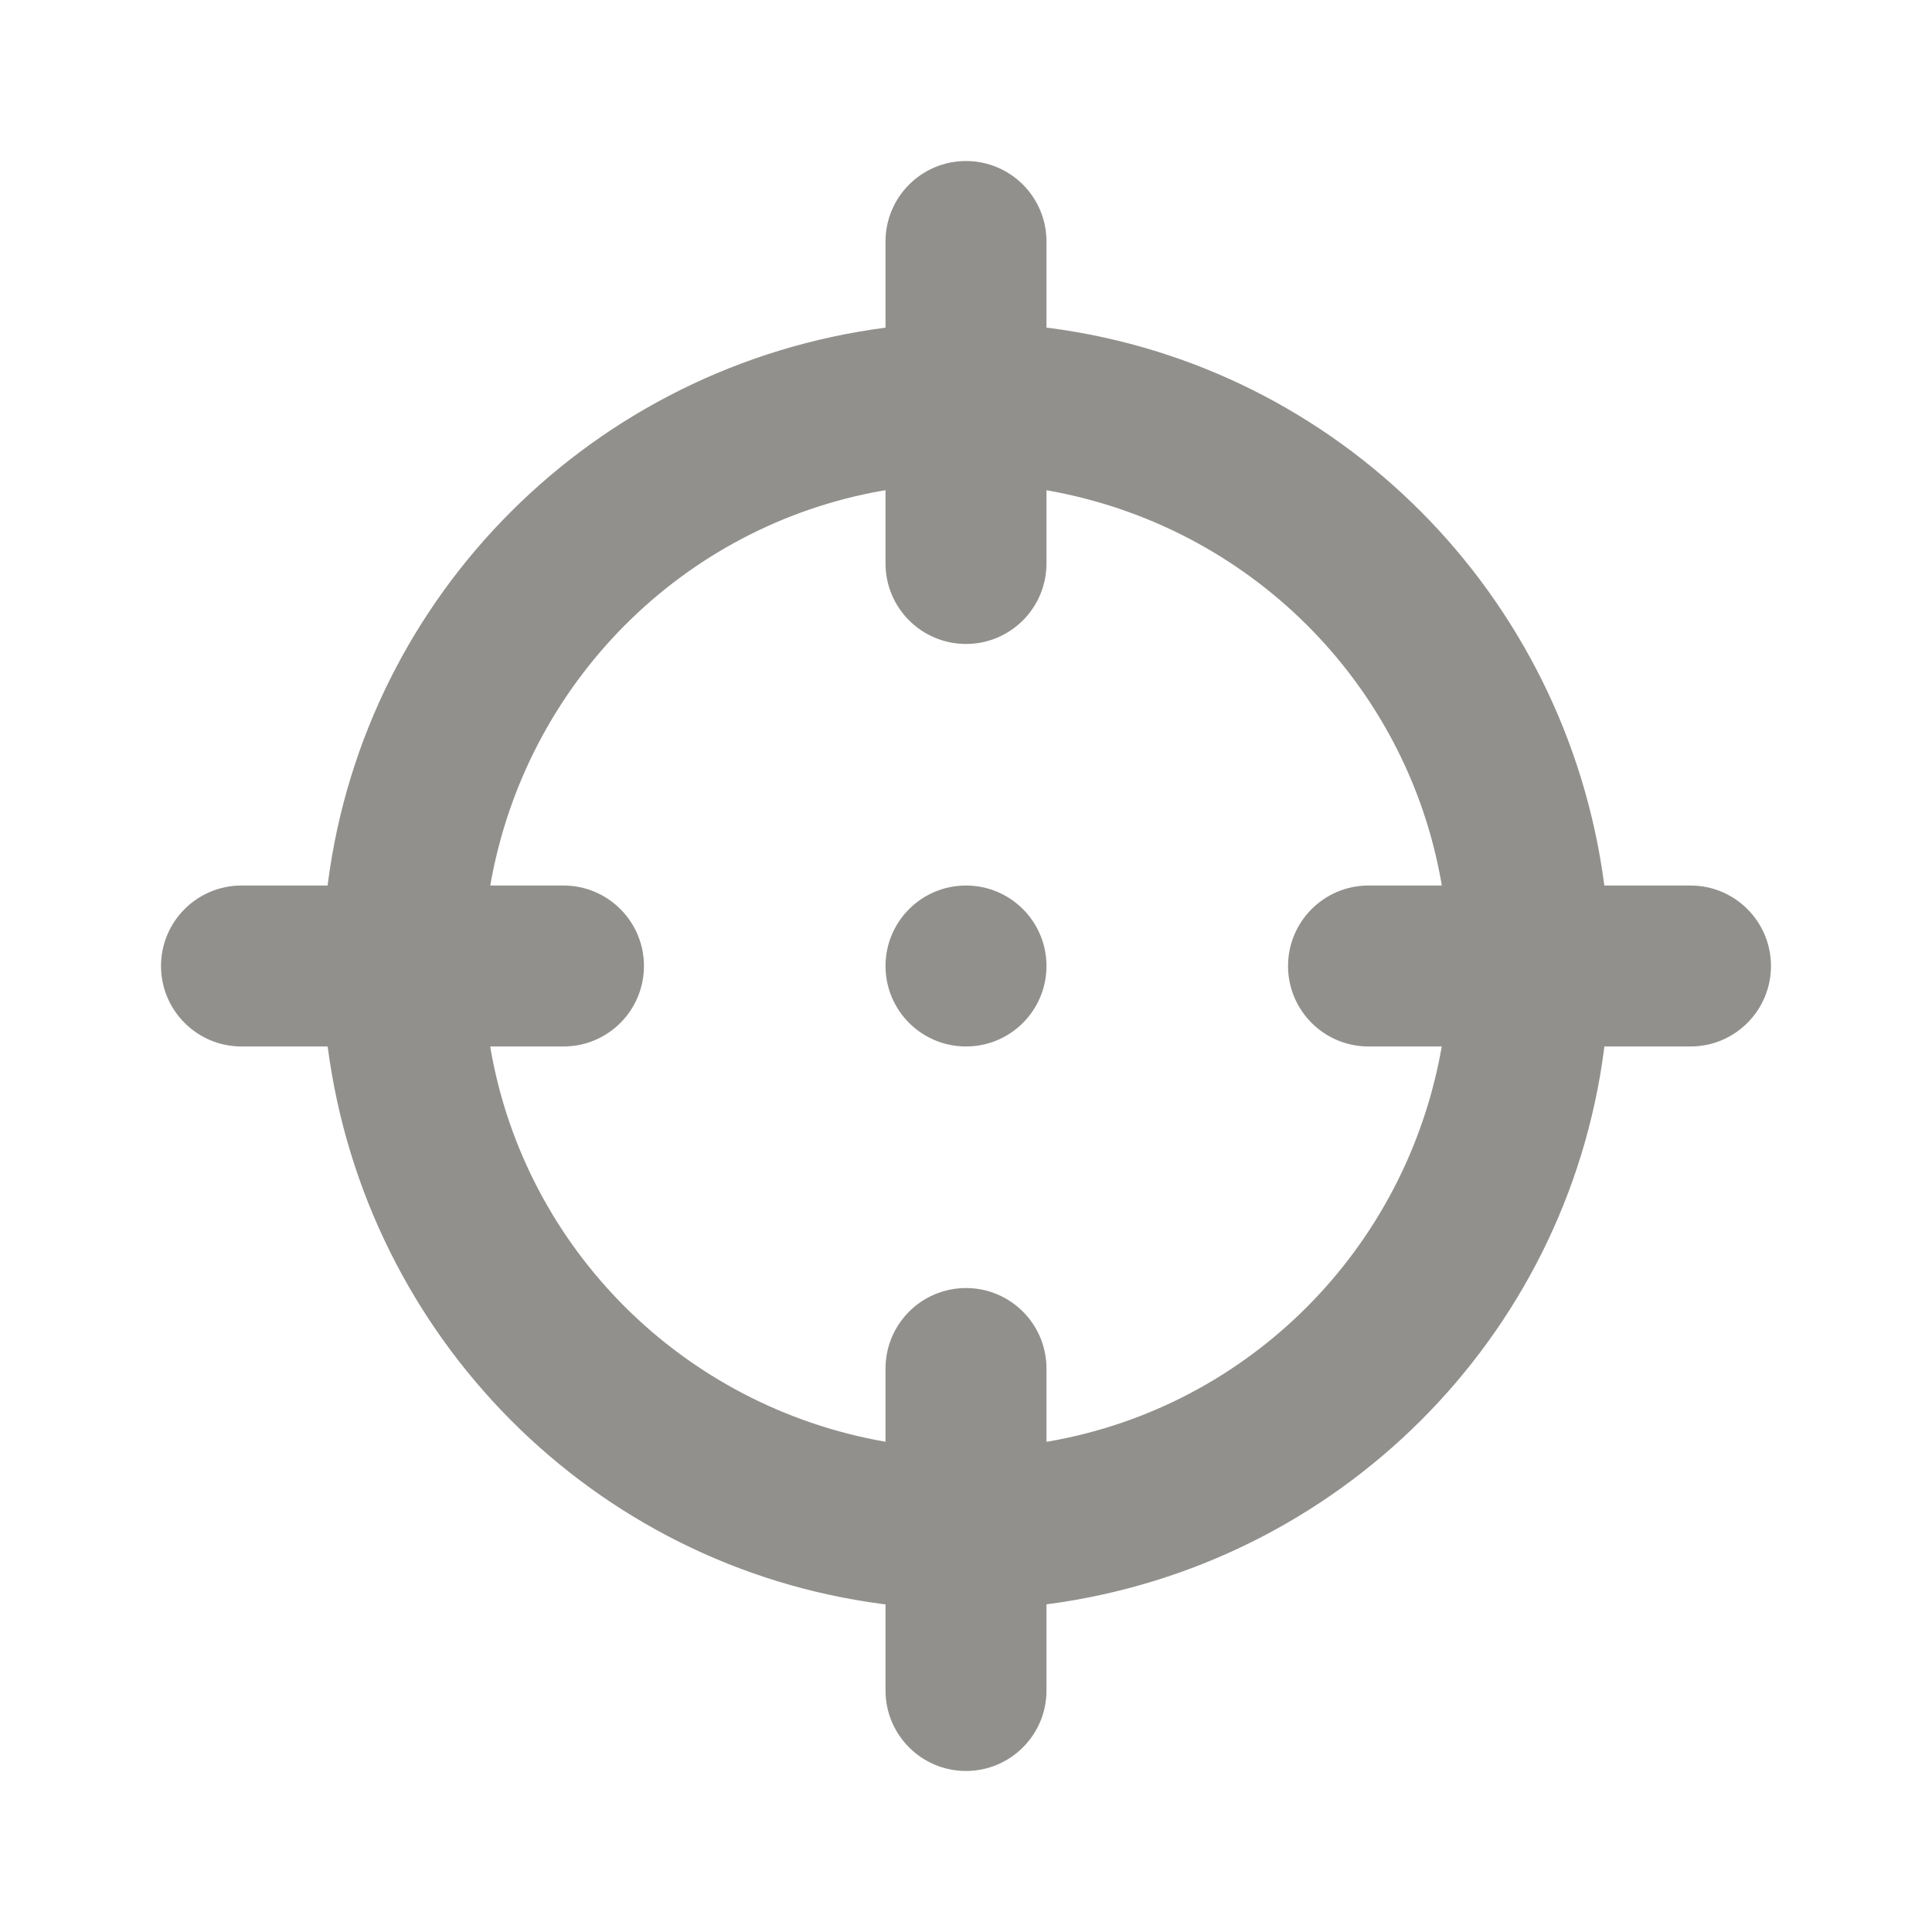 <!-- Generated by IcoMoon.io -->
<svg version="1.1" xmlns="http://www.w3.org/2000/svg" width="32" height="32" viewBox="0 0 32 32">
<title>ul-crosshair</title>
<path fill="#91908d" d="M28 14.667h-1.427c-0.63-4.829-4.411-8.61-9.186-9.234l-0.054-0.006v-1.427c0-0.736-0.597-1.333-1.333-1.333s-1.333 0.597-1.333 1.333v0 1.427c-4.829 0.63-8.61 4.411-9.234 9.186l-0.006 0.054h-1.427c-0.736 0-1.333 0.597-1.333 1.333s0.597 1.333 1.333 1.333v0h1.427c0.63 4.829 4.411 8.61 9.186 9.234l0.054 0.006v1.427c0 0.736 0.597 1.333 1.333 1.333s1.333-0.597 1.333-1.333v0-1.427c4.829-0.63 8.61-4.411 9.234-9.186l0.006-0.054h1.427c0.736 0 1.333-0.597 1.333-1.333s-0.597-1.333-1.333-1.333v0zM22.667 17.333h1.213c-0.585 3.354-3.193 5.961-6.499 6.54l-0.048 0.007v-1.213c0-0.736-0.597-1.333-1.333-1.333s-1.333 0.597-1.333 1.333v0 1.213c-3.354-0.585-5.961-3.193-6.54-6.499l-0.007-0.048h1.213c0.736 0 1.333-0.597 1.333-1.333s-0.597-1.333-1.333-1.333v0h-1.213c0.585-3.354 3.193-5.961 6.499-6.54l0.048-0.007v1.213c0 0.736 0.597 1.333 1.333 1.333s1.333-0.597 1.333-1.333v0-1.213c3.354 0.585 5.961 3.193 6.54 6.499l0.007 0.048h-1.213c-0.736 0-1.333 0.597-1.333 1.333s0.597 1.333 1.333 1.333v0zM16 14.667c-0.736 0-1.333 0.597-1.333 1.333s0.597 1.333 1.333 1.333c0.736 0 1.333-0.597 1.333-1.333v0c0-0.736-0.597-1.333-1.333-1.333v0z"></path>
</svg>
